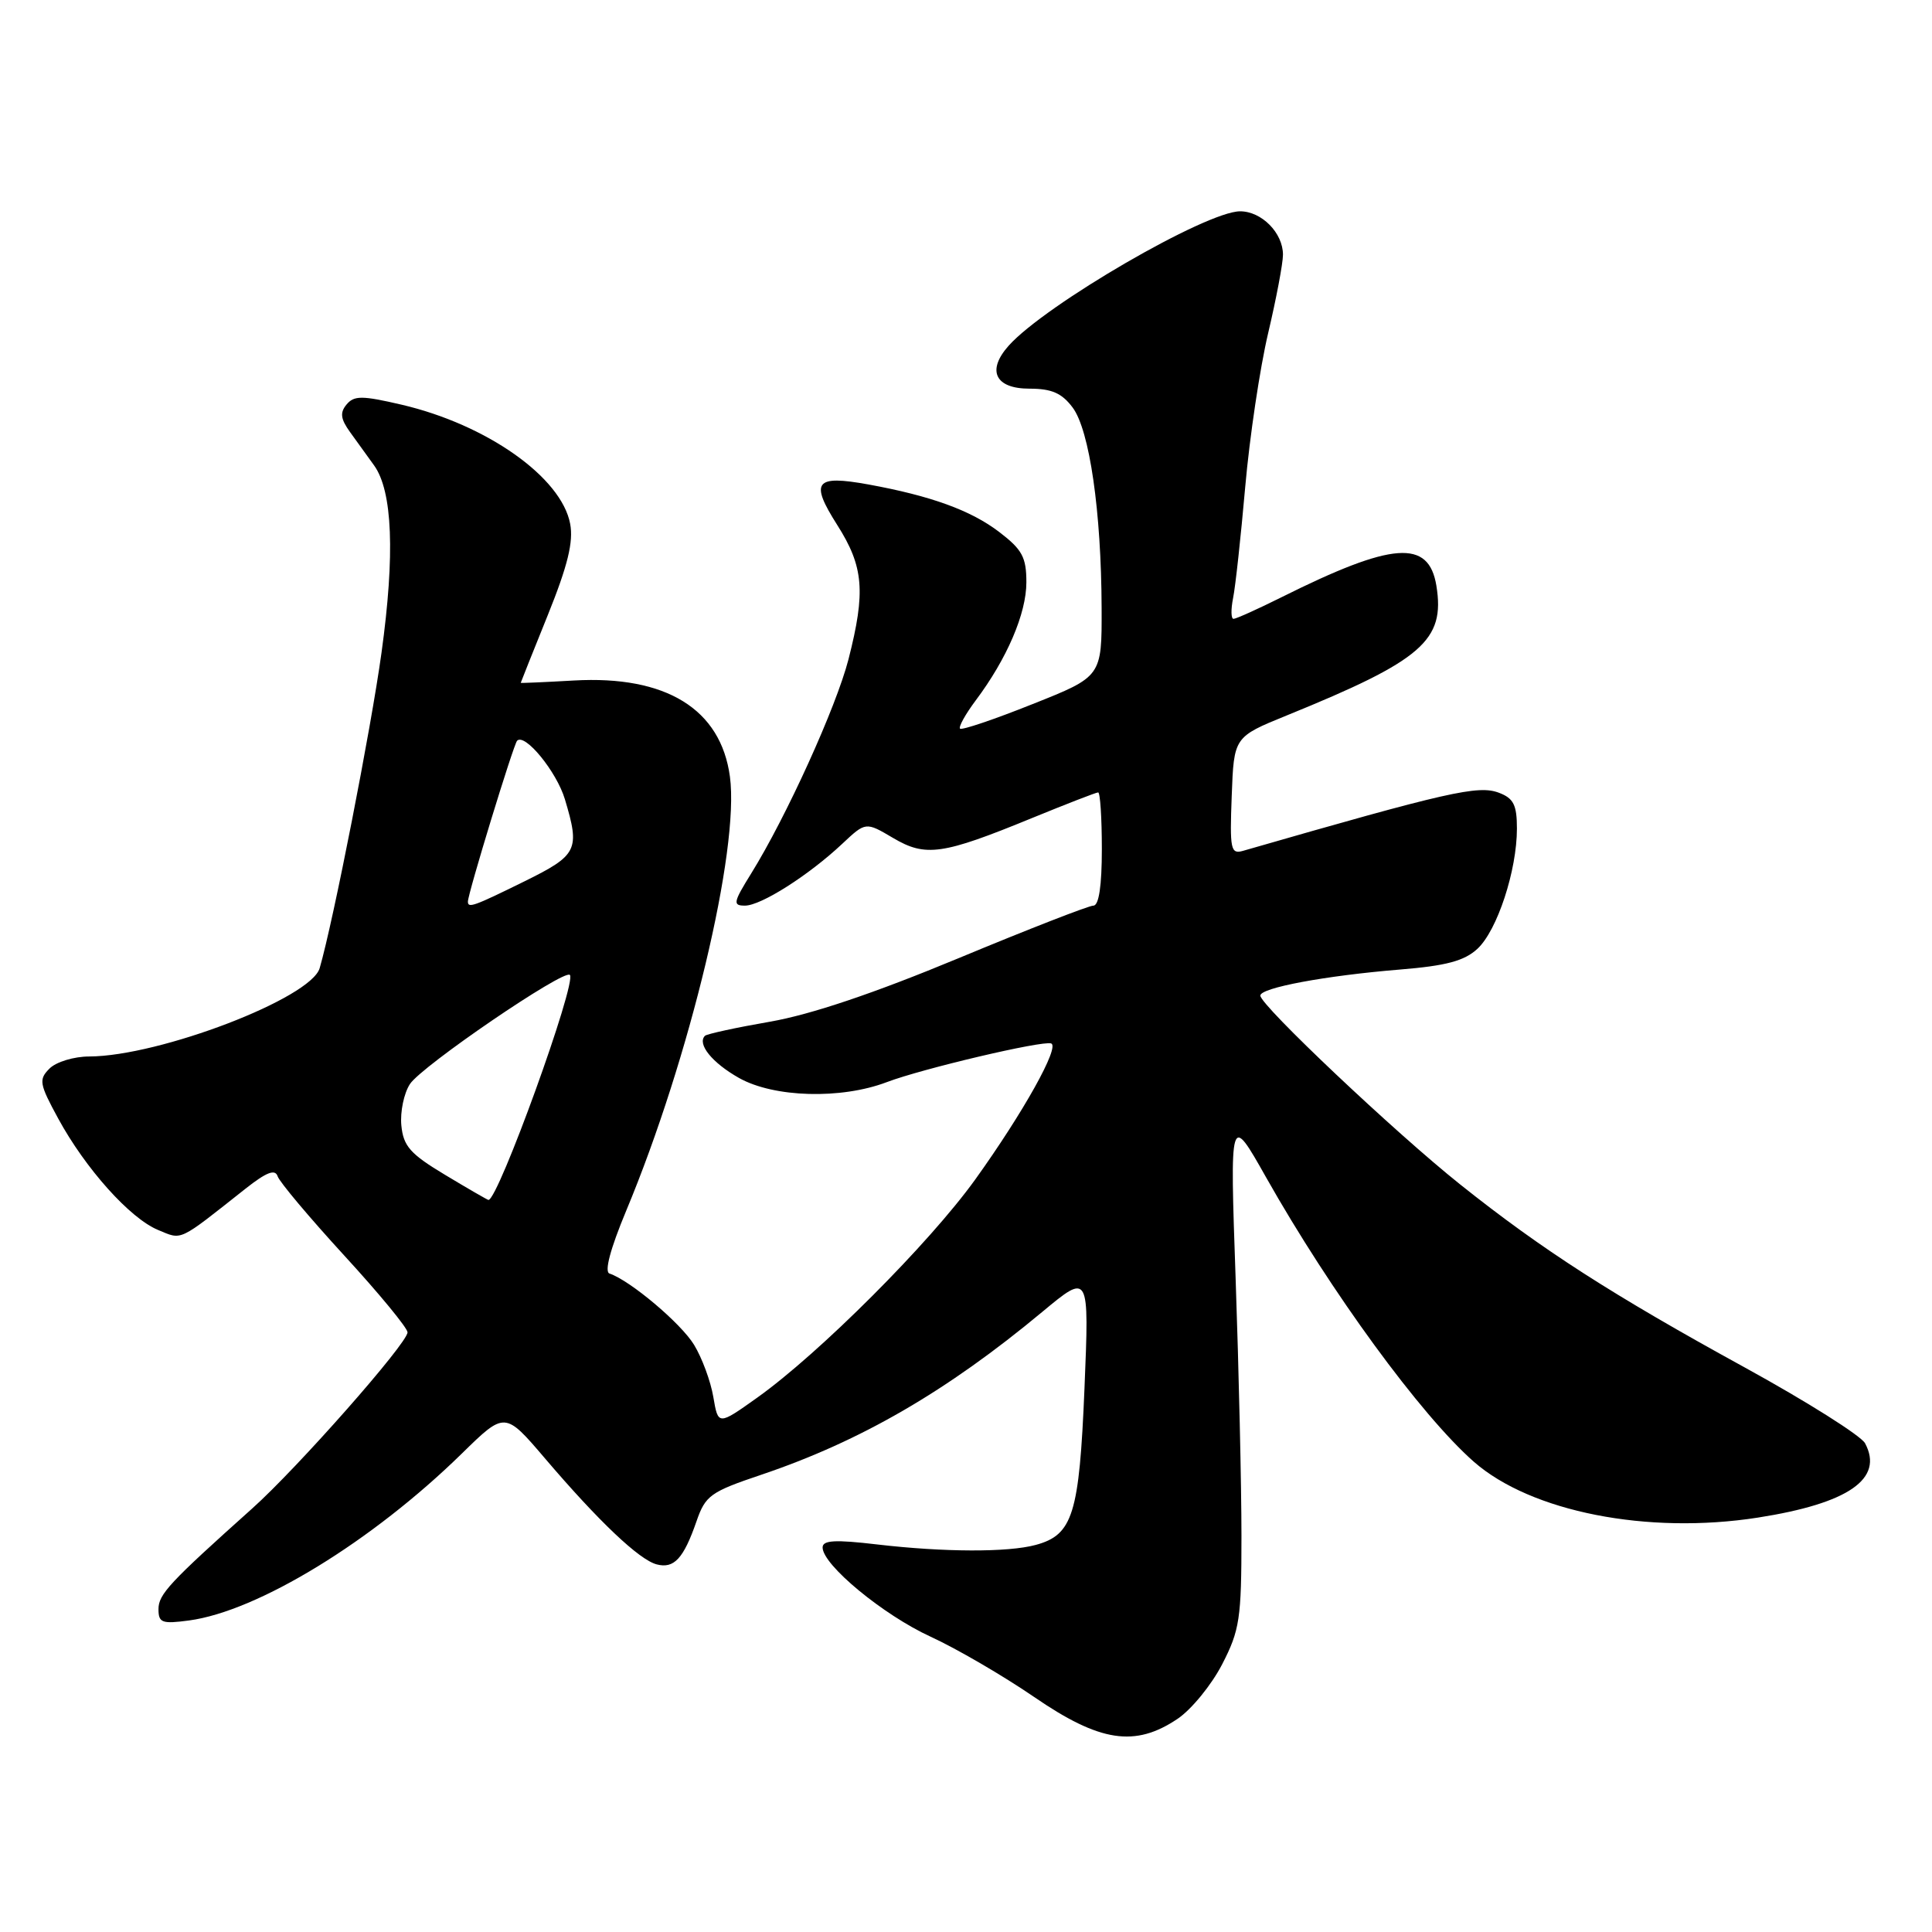 <?xml version="1.0" encoding="UTF-8" standalone="no"?>
<!DOCTYPE svg PUBLIC "-//W3C//DTD SVG 1.1//EN" "http://www.w3.org/Graphics/SVG/1.1/DTD/svg11.dtd" >
<svg xmlns="http://www.w3.org/2000/svg" xmlns:xlink="http://www.w3.org/1999/xlink" version="1.1" viewBox="0 0 256 256">
 <g >
 <path fill="currentColor"
d=" M 156.04 227.75 C 157.88 226.51 160.53 223.26 161.94 220.53 C 164.27 216.01 164.50 214.48 164.50 203.53 C 164.50 196.91 164.15 181.60 163.73 169.50 C 162.96 147.50 162.96 147.50 167.76 156.00 C 176.35 171.21 188.26 187.50 195.28 193.68 C 202.86 200.33 218.31 203.37 232.93 201.09 C 244.94 199.21 249.65 195.95 247.13 191.24 C 246.59 190.24 239.44 185.73 231.25 181.23 C 213.60 171.55 204.35 165.61 193.50 156.96 C 184.88 150.09 167.00 133.20 167.00 131.92 C 167.00 130.89 175.60 129.28 185.50 128.47 C 191.63 127.97 194.03 127.33 195.77 125.72 C 198.39 123.29 201.00 115.35 201.00 109.79 C 201.00 106.67 200.56 105.78 198.63 105.05 C 195.88 104.00 191.93 104.90 164.71 112.74 C 163.07 113.21 162.94 112.56 163.21 105.45 C 163.50 97.65 163.50 97.65 170.50 94.80 C 188.48 87.49 191.50 84.86 190.33 77.62 C 189.32 71.42 184.55 71.78 169.78 79.15 C 166.63 80.72 163.78 82.00 163.45 82.00 C 163.11 82.00 163.09 80.76 163.39 79.25 C 163.70 77.74 164.42 71.10 165.00 64.50 C 165.58 57.90 166.95 48.75 168.03 44.17 C 169.11 39.59 170.00 34.90 170.00 33.75 C 170.00 30.86 167.17 28.00 164.32 28.00 C 159.83 28.00 138.53 40.36 133.66 45.80 C 130.71 49.10 131.86 51.50 136.41 51.50 C 139.36 51.50 140.70 52.09 142.13 54.00 C 144.37 56.99 145.93 67.78 145.97 80.57 C 146.00 89.65 146.00 89.65 136.81 93.30 C 131.76 95.32 127.44 96.78 127.21 96.55 C 126.99 96.32 127.92 94.64 129.28 92.82 C 133.43 87.29 136.00 81.29 136.00 77.16 C 136.00 73.83 135.45 72.82 132.40 70.49 C 128.64 67.62 123.34 65.70 115.05 64.19 C 107.99 62.91 107.29 63.82 110.93 69.55 C 114.45 75.09 114.72 78.39 112.43 87.36 C 110.80 93.69 104.18 108.26 99.53 115.75 C 97.16 119.57 97.07 120.00 98.71 120.00 C 100.84 120.00 107.16 115.98 111.60 111.81 C 114.71 108.89 114.71 108.89 118.33 111.03 C 122.66 113.59 124.87 113.27 136.76 108.39 C 141.31 106.53 145.24 105.00 145.51 105.00 C 145.78 105.00 146.00 108.38 146.00 112.50 C 146.00 117.36 145.61 120.00 144.88 120.00 C 144.27 120.00 136.21 123.14 126.98 126.98 C 115.84 131.61 107.44 134.44 102.03 135.38 C 97.54 136.16 93.67 137.00 93.41 137.25 C 92.34 138.33 94.36 140.83 97.93 142.84 C 102.56 145.44 111.45 145.69 117.50 143.39 C 122.18 141.61 138.09 137.86 139.28 138.26 C 140.48 138.66 135.60 147.40 129.23 156.28 C 123.15 164.74 108.56 179.34 100.33 185.20 C 95.16 188.88 95.16 188.88 94.52 185.11 C 94.17 183.03 93.02 179.92 91.97 178.20 C 90.24 175.35 83.49 169.66 80.76 168.75 C 80.06 168.52 80.87 165.48 82.97 160.44 C 91.40 140.23 98.01 112.58 96.72 102.92 C 95.51 93.95 88.26 89.48 76.05 90.17 C 72.17 90.39 69.00 90.53 69.00 90.48 C 69.00 90.43 70.61 86.40 72.58 81.52 C 75.23 74.95 76.00 71.80 75.55 69.41 C 74.39 63.24 64.51 56.26 53.20 53.62 C 47.96 52.40 46.92 52.40 45.92 53.60 C 45.02 54.68 45.13 55.51 46.38 57.25 C 47.28 58.49 48.71 60.48 49.57 61.67 C 52.02 65.08 52.35 73.47 50.55 86.50 C 49.16 96.59 44.16 122.10 42.36 128.28 C 41.21 132.27 21.17 139.95 11.82 139.99 C 9.80 139.99 7.43 140.71 6.56 141.59 C 5.11 143.04 5.21 143.61 7.70 148.19 C 11.32 154.85 17.22 161.43 20.93 162.97 C 24.19 164.32 23.51 164.64 32.54 157.50 C 35.32 155.31 36.46 154.87 36.79 155.87 C 37.04 156.62 41.01 161.34 45.62 166.37 C 50.23 171.39 54.00 175.97 54.00 176.54 C 54.00 177.98 39.40 194.54 33.41 199.89 C 22.47 209.68 21.00 211.25 21.00 213.22 C 21.00 215.03 21.46 215.20 25.05 214.72 C 34.18 213.49 49.32 204.23 61.20 192.60 C 66.90 187.02 66.90 187.02 72.20 193.23 C 79.30 201.56 84.70 206.69 87.02 207.29 C 89.31 207.89 90.58 206.52 92.29 201.58 C 93.47 198.16 94.14 197.68 100.85 195.42 C 114.02 190.98 125.47 184.35 138.12 173.82 C 144.33 168.66 144.33 168.66 143.70 183.95 C 143.01 200.64 142.16 203.38 137.24 204.71 C 133.56 205.71 125.07 205.68 116.25 204.65 C 110.65 203.99 109.00 204.08 109.00 205.05 C 109.00 207.36 117.05 214.00 123.31 216.87 C 126.71 218.43 132.88 222.02 137.00 224.84 C 145.75 230.85 150.40 231.55 156.04 227.75 Z  M 59.00 155.69 C 54.35 152.90 53.45 151.88 53.18 149.12 C 53.01 147.33 53.52 144.86 54.32 143.64 C 55.88 141.25 74.73 128.39 75.51 129.18 C 76.47 130.13 66.02 159.02 64.72 159.00 C 64.60 158.99 62.02 157.51 59.00 155.69 Z  M 62.00 119.47 C 62.00 118.40 68.05 98.62 68.52 98.15 C 69.56 97.11 73.76 102.26 74.85 105.90 C 76.87 112.64 76.55 113.30 69.48 116.79 C 62.76 120.10 62.00 120.37 62.00 119.47 Z "/>
</g>
</svg>